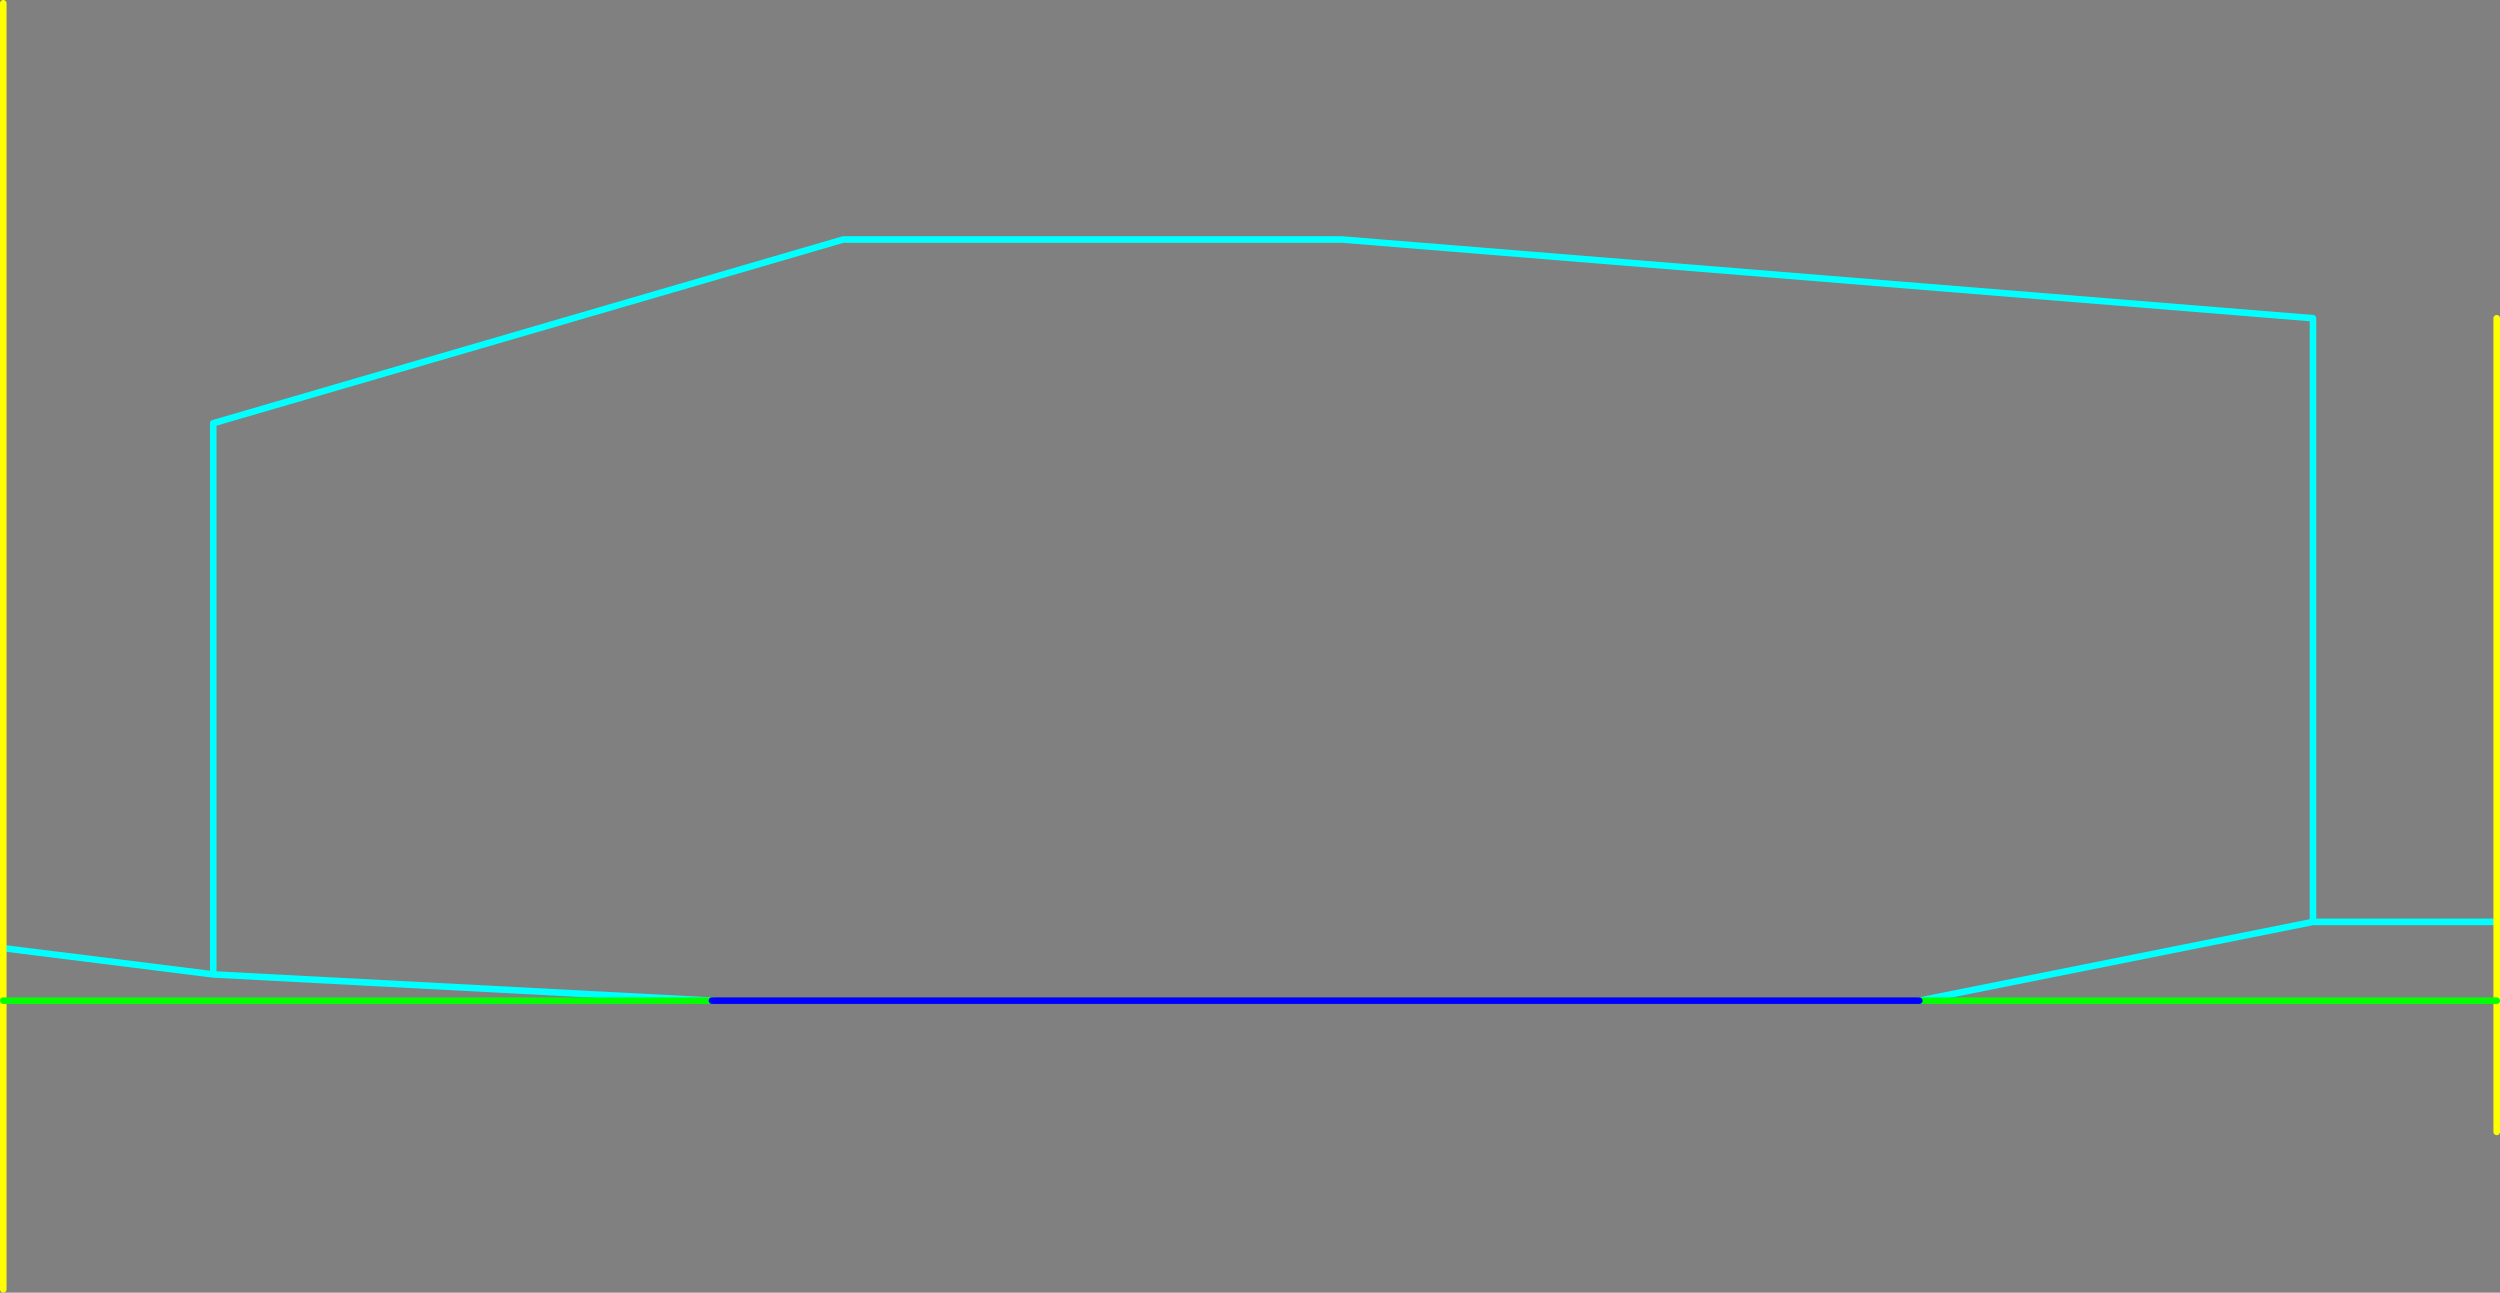 <?xml version="1.0" encoding="UTF-8" standalone="no"?>
<svg xmlns:ffdec="https://www.free-decompiler.com/flash" xmlns:xlink="http://www.w3.org/1999/xlink" ffdec:objectType="frame" height="985.0px" width="1905.0px" xmlns="http://www.w3.org/2000/svg">
  <rect width="100%" height="100%" fill="#808080" stroke="none"/>
  <g transform="matrix(1.0, 0.0, 0.0, 1.0, 42.5, 762.5)">
    <use ffdec:characterId="2235" height="985.0" transform="matrix(1.0, 0.0, 0.0, 1.0, -42.5, -762.5)" width="1905.0" xlink:href="#shape0"/>
  </g>
  <defs>
    <g id="shape0" transform="matrix(1.0, 0.0, 0.0, 1.0, 42.5, 762.5)">
      <path d="M-40.0 -40.0 L120.0 -20.0 120.0 -440.0 600.0 -580.0 980.0 -580.0 1720.0 -520.0 1720.0 -60.0 1860.0 -60.0 M1420.0 0.0 L1720.0 -60.0 M500.0 0.0 L120.0 -20.0" fill="none" stroke="#00ffff" stroke-linecap="round" stroke-linejoin="round" stroke-width="5.0"/>
      <path d="M1860.0 -60.0 L1860.0 -520.0 M1860.0 -60.0 L1860.0 0.0 1860.0 100.0 M-40.0 0.0 L-40.0 220.0 M-40.0 -760.0 L-40.0 -40.0 -40.0 0.0" fill="none" stroke="#ffff00" stroke-linecap="round" stroke-linejoin="round" stroke-width="5.0"/>
      <path d="M1860.0 0.0 L1420.0 0.0 M500.0 0.0 L-40.0 0.0" fill="none" stroke="#00ff00" stroke-linecap="round" stroke-linejoin="round" stroke-width="5.0"/>
      <path d="M1420.0 0.0 L500.0 0.0" fill="none" stroke="#0000ff" stroke-linecap="round" stroke-linejoin="round" stroke-width="5.0"/>
    </g>
  </defs>
</svg>
